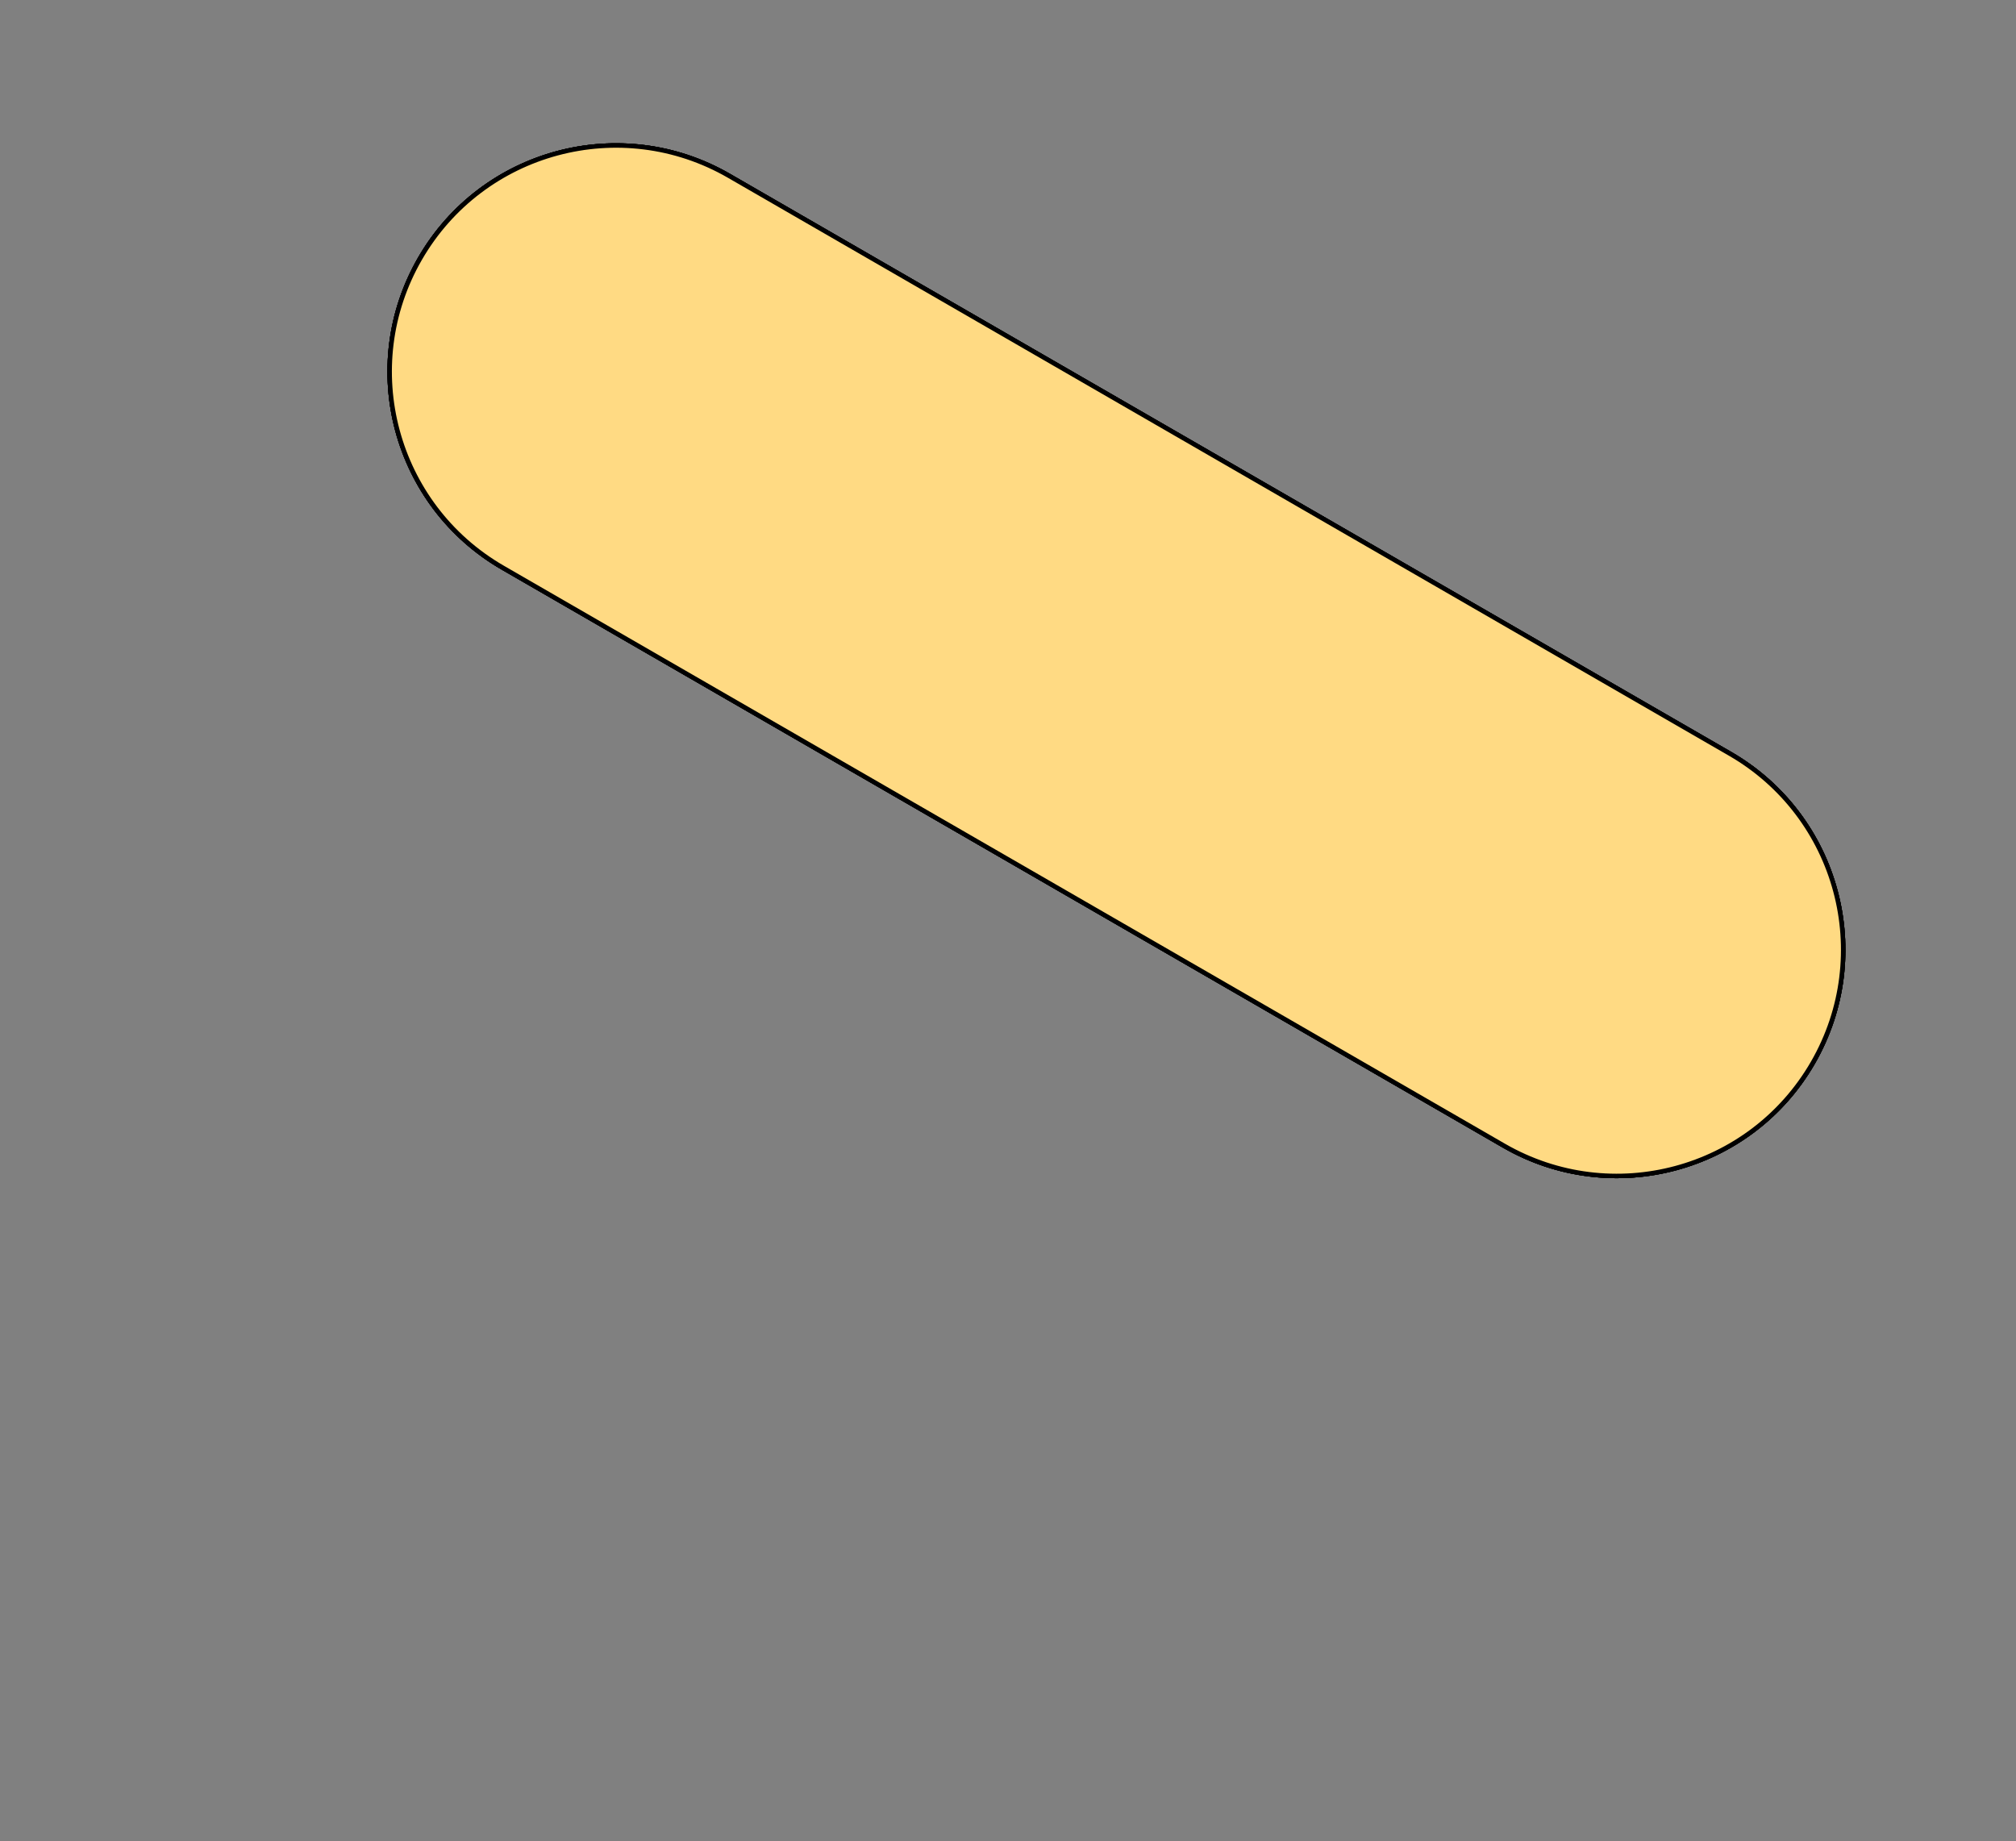 <svg viewBox="0 0 450 411" fill="none" xmlns="http://www.w3.org/2000/svg" >
    <rect x="0" y="0" width="450" height="411" fill="#808080" stroke="none"/>
    <g id="9060da63f57e419732b39ade83a52119">
        <rect width="450" height="411" ></rect>
        <path id="46eb2d91d5ca87a90ca0acb545ed28ae"
              d="M386.169 168.25L162.734 39.25C138.581 25.305 107.695 33.581 93.75 57.734C79.805 81.888 88.081 112.773 112.234 126.719L335.669 255.719C359.823 269.664 390.708 261.388 404.653 237.234C418.598 213.081 410.323 182.195 386.169 168.25Z"
              fill="white" stroke="black"></path>
        <path id="e13321bcc9fd21b7696883fa76c08195"
              d="M386.169 168.25L162.734 39.25C138.581 25.305 107.695 33.581 93.75 57.734C79.805 81.888 88.081 112.773 112.234 126.719L335.669 255.719C359.823 269.664 390.708 261.388 404.653 237.234C418.598 213.081 410.323 182.195 386.169 168.25Z"
              fill="white" stroke="black"></path>
        <path id="a453761218777b011c5b985c20bced2e"
              d="M386.169 168.25L162.734 39.25C138.581 25.305 107.695 33.581 93.75 57.734C79.805 81.888 88.081 112.773 112.234 126.719L335.669 255.719C359.823 269.664 390.708 261.388 404.653 237.234C418.598 213.081 410.323 182.195 386.169 168.25Z"
              fill="white" stroke="black" ></path>
        <path id="65616b13c4e0db0265bebfe13069b9ea"
              d="M386.169 168.25L162.734 39.25C138.581 25.305 107.695 33.581 93.75 57.734C79.805 81.888 88.081 112.773 112.234 126.719L335.669 255.719C359.823 269.664 390.708 261.388 404.653 237.234C418.598 213.081 410.323 182.195 386.169 168.25Z"
              fill="#FFDA83" stroke="black"></path>
    </g>
</svg>